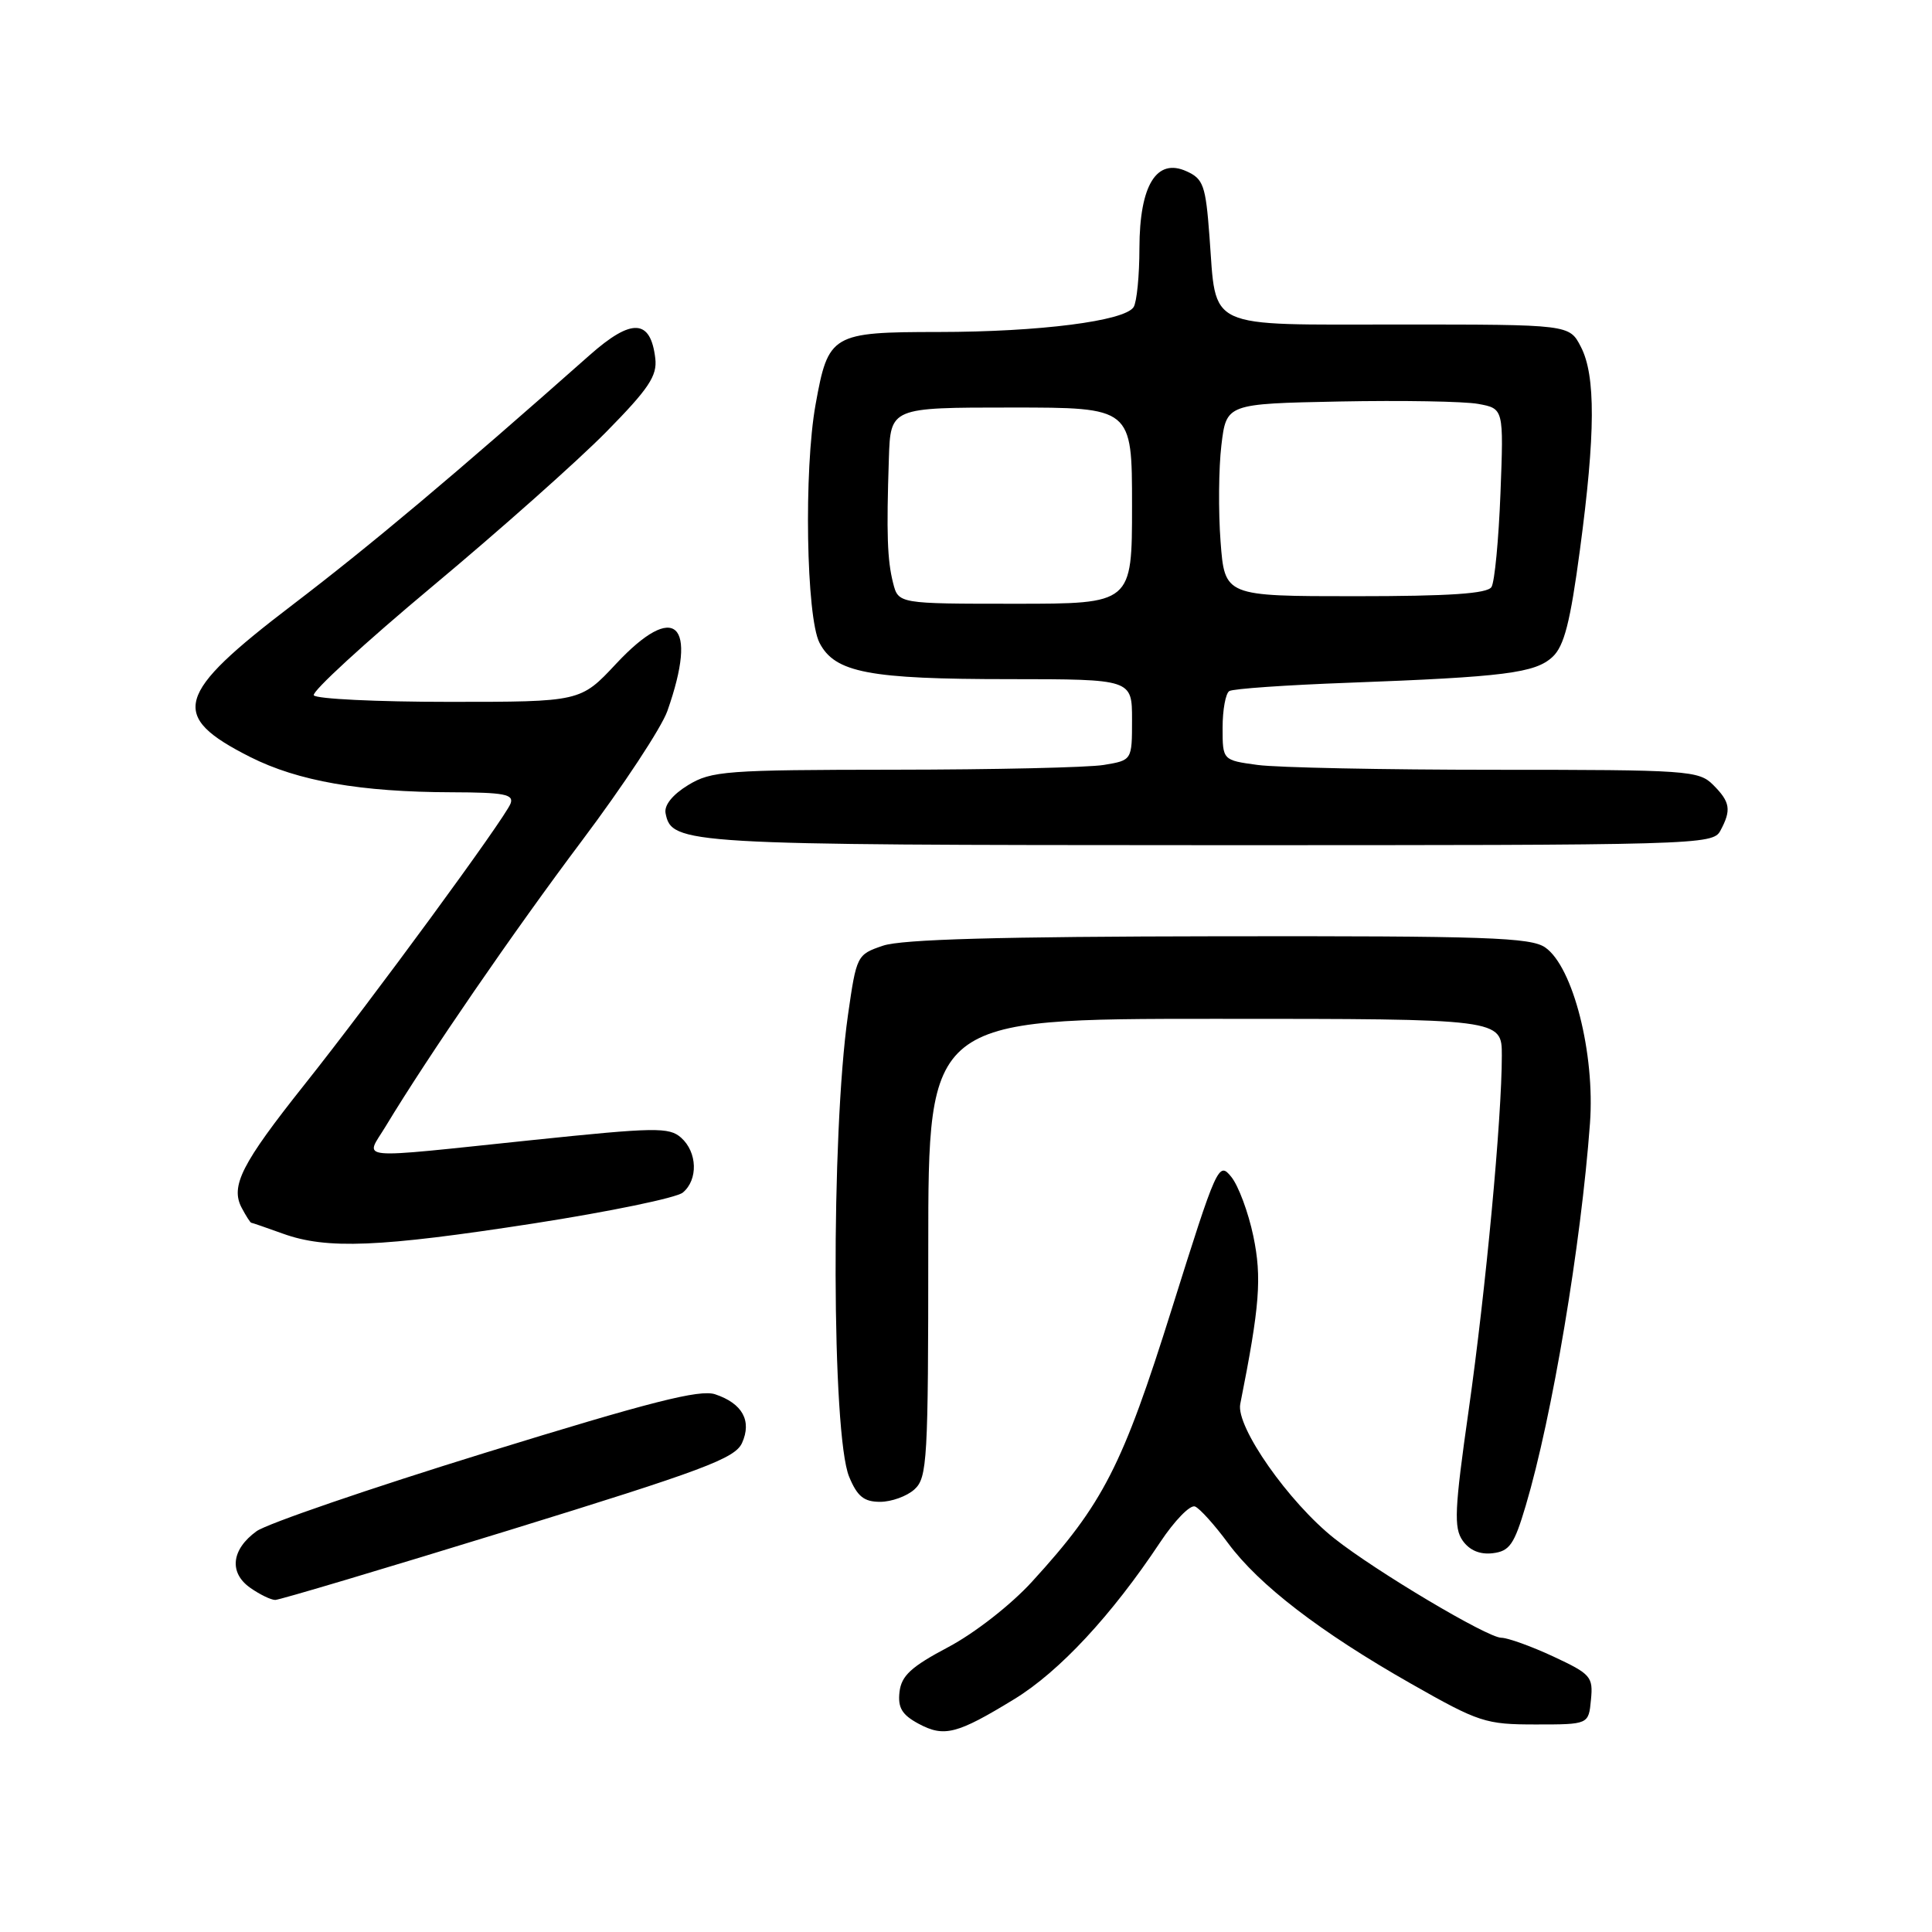 <?xml version="1.0" encoding="UTF-8" standalone="no"?>
<!DOCTYPE svg PUBLIC "-//W3C//DTD SVG 1.1//EN" "http://www.w3.org/Graphics/SVG/1.1/DTD/svg11.dtd" >
<svg xmlns="http://www.w3.org/2000/svg" xmlns:xlink="http://www.w3.org/1999/xlink" version="1.1" viewBox="0 0 256 256">
 <g >
 <path fill="currentColor"
d=" M 134.42 225.13 C 140.38 221.48 147.30 214.04 153.72 204.37 C 155.63 201.49 157.71 199.35 158.35 199.62 C 158.98 199.88 160.95 202.07 162.72 204.47 C 166.82 210.02 174.94 216.26 186.99 223.11 C 195.98 228.22 196.85 228.50 203.49 228.50 C 210.50 228.50 210.50 228.50 210.81 225.23 C 211.11 222.17 210.80 221.82 205.81 219.49 C 202.89 218.13 199.79 217.02 198.92 217.01 C 197.09 217.00 182.30 208.20 176.82 203.86 C 170.76 199.06 163.74 189.04 164.34 186.04 C 166.93 173.02 167.22 169.30 166.07 163.78 C 165.41 160.64 164.10 157.11 163.15 155.94 C 161.48 153.87 161.26 154.36 155.29 173.37 C 148.73 194.28 146.18 199.27 136.74 209.59 C 133.95 212.65 129.14 216.40 125.65 218.25 C 120.73 220.85 119.44 222.04 119.19 224.19 C 118.95 226.27 119.51 227.21 121.69 228.39 C 125.10 230.23 126.80 229.79 134.42 225.13 Z  M 67.37 202.79 C 93.23 194.81 97.38 193.25 98.32 191.21 C 99.65 188.27 98.38 185.96 94.76 184.75 C 92.72 184.07 86.19 185.74 64.33 192.49 C 49.02 197.22 35.38 201.90 34.00 202.89 C 30.65 205.31 30.31 208.40 33.17 210.40 C 34.42 211.28 35.91 212.00 36.47 212.00 C 37.04 212.00 50.94 207.85 67.37 202.79 Z  M 202.17 199.50 C 205.67 187.74 209.50 164.91 210.68 148.84 C 211.36 139.61 208.44 128.12 204.76 125.55 C 202.85 124.21 196.99 124.01 161.53 124.06 C 132.50 124.10 119.48 124.46 117.00 125.31 C 113.55 126.48 113.49 126.60 112.36 134.50 C 110.10 150.34 110.20 190.15 112.52 195.69 C 113.60 198.29 114.48 199.00 116.62 199.00 C 118.12 199.00 120.17 198.26 121.17 197.35 C 122.87 195.81 123.00 193.47 123.00 165.35 C 123.00 135.00 123.00 135.00 161.00 135.00 C 199.00 135.00 199.00 135.00 199.00 139.86 C 199.00 148.20 196.88 170.84 194.61 186.83 C 192.73 200.02 192.62 202.44 193.81 204.14 C 194.72 205.43 196.09 206.01 197.79 205.81 C 200.03 205.54 200.64 204.66 202.17 199.50 Z  M 70.73 162.11 C 80.75 160.55 89.64 158.72 90.48 158.02 C 92.52 156.32 92.41 152.67 90.25 150.75 C 88.66 149.34 86.82 149.37 70.50 151.07 C 46.40 153.58 48.37 153.77 51.10 149.25 C 56.74 139.91 68.09 123.40 77.13 111.37 C 82.56 104.14 87.65 96.42 88.43 94.21 C 92.56 82.49 89.44 79.61 81.64 87.95 C 76.92 93.00 76.92 93.00 59.52 93.00 C 49.95 93.00 41.88 92.61 41.58 92.13 C 41.29 91.65 48.35 85.17 57.27 77.72 C 66.20 70.27 76.57 61.05 80.33 57.23 C 85.98 51.49 87.10 49.80 86.83 47.49 C 86.21 42.25 83.71 42.12 78.14 47.05 C 60.27 62.88 49.16 72.21 38.82 80.10 C 23.14 92.05 22.35 94.85 33.16 100.31 C 39.49 103.50 47.77 104.95 59.86 104.98 C 66.81 105.00 68.12 105.25 67.65 106.48 C 66.87 108.49 49.33 132.42 40.31 143.76 C 32.01 154.20 30.49 157.18 32.04 160.07 C 32.60 161.13 33.17 162.01 33.29 162.02 C 33.40 162.02 35.30 162.68 37.50 163.47 C 43.30 165.56 50.24 165.28 70.73 162.11 Z  M 227.96 110.07 C 229.44 107.32 229.27 106.27 227.00 104.00 C 225.10 102.10 223.67 102.00 198.14 102.00 C 183.37 102.00 169.19 101.71 166.64 101.36 C 162.00 100.73 162.00 100.73 162.00 96.42 C 162.00 94.06 162.40 91.87 162.89 91.57 C 163.38 91.26 170.47 90.77 178.64 90.47 C 199.35 89.70 203.43 89.18 205.72 87.04 C 207.26 85.61 208.07 82.46 209.35 72.85 C 211.41 57.47 211.45 49.76 209.47 45.95 C 207.95 43.00 207.95 43.00 185.51 43.00 C 159.41 43.00 161.21 43.83 160.26 31.32 C 159.76 24.58 159.45 23.70 157.23 22.70 C 153.25 20.88 151.00 24.54 150.98 32.86 C 150.98 36.51 150.63 40.04 150.21 40.69 C 149.04 42.54 137.73 43.98 124.40 43.99 C 110.19 44.00 109.75 44.26 108.07 53.59 C 106.50 62.27 106.83 81.77 108.59 85.18 C 110.63 89.13 115.14 89.99 133.75 89.99 C 150.00 90.00 150.00 90.00 150.00 95.37 C 150.00 100.74 150.00 100.74 146.25 101.36 C 144.19 101.70 131.70 101.98 118.50 101.99 C 96.18 102.01 94.27 102.15 91.18 104.03 C 89.12 105.29 87.99 106.69 88.19 107.75 C 88.99 111.88 90.57 111.97 160.21 111.99 C 225.16 112.00 226.96 111.95 227.96 110.07 Z  M 118.34 77.25 C 117.57 74.20 117.45 70.77 117.78 60.75 C 118.00 54.00 118.00 54.00 134.00 54.00 C 150.00 54.00 150.00 54.00 150.00 67.00 C 150.00 80.00 150.00 80.00 134.52 80.00 C 119.04 80.00 119.04 80.00 118.34 77.25 Z  M 161.73 71.75 C 161.43 67.76 161.48 62.02 161.84 59.00 C 162.50 53.50 162.50 53.50 177.50 53.20 C 185.75 53.04 194.02 53.18 195.87 53.52 C 199.25 54.14 199.25 54.14 198.82 65.35 C 198.58 71.52 198.05 77.11 197.63 77.78 C 197.09 78.66 192.10 79.00 179.58 79.00 C 162.28 79.00 162.28 79.00 161.73 71.75 Z "/>
</g>
</svg>